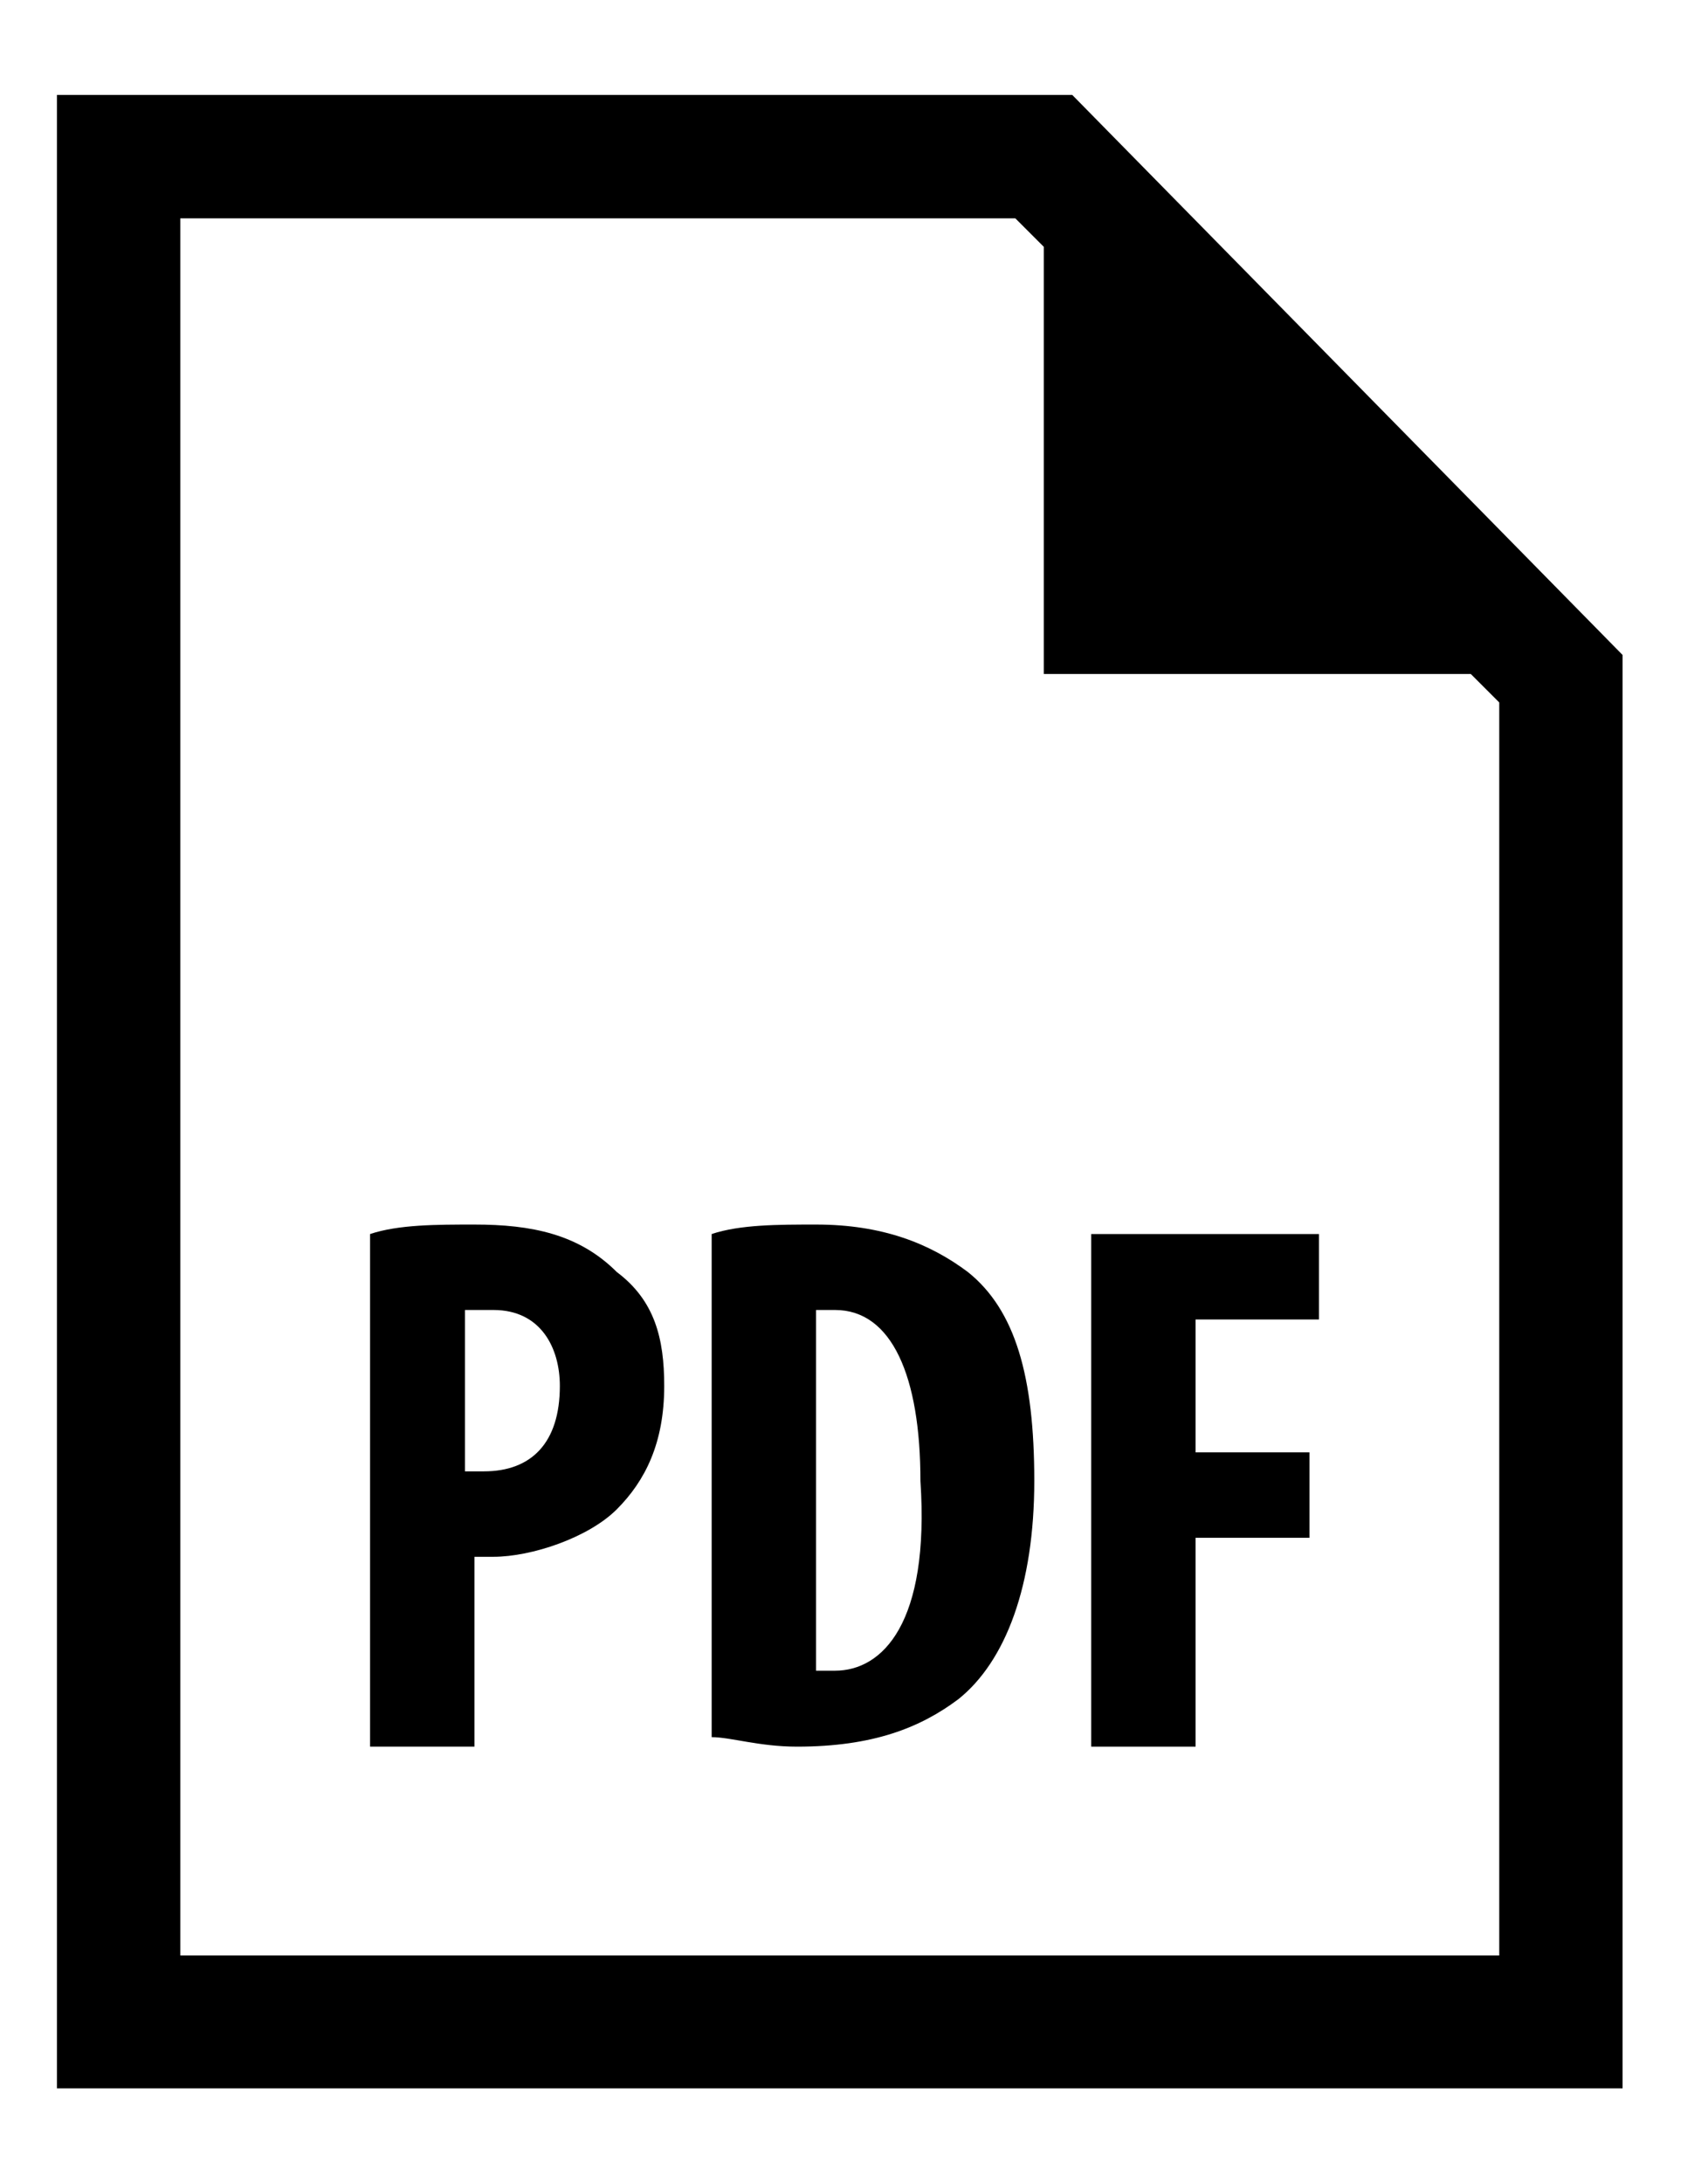 <?xml version="1.0" encoding="utf-8"?>
<!-- Generator: Adobe Illustrator 23.0.1, SVG Export Plug-In . SVG Version: 6.00 Build 0)  -->
<svg version="1.1" id="Ebene_1" xmlns="http://www.w3.org/2000/svg" xmlns:xlink="http://www.w3.org/1999/xlink" x="0px" y="0px"
	 viewBox="0 0 18 23" style="enable-background:new 0 0 18 23;" xml:space="preserve">
<style type="text/css">
	.st0{clip-path:url(#SVGID_2_);fill:#000000;}
	.st1{fill:#000000;}
</style>
<g>
	<defs>
		<rect id="SVGID_1_" x="0.6" y="1" width="16.5" height="21"/>
	</defs>
	<clipPath id="SVGID_2_">
		<use xlink:href="#SVGID_1_"  style="overflow:visible;"/>
	</clipPath>
	<path class="st0" d="M5.1,15.5c-0.1,0-0.1,0-0.2,0v-1.7c0.1,0,0.2,0,0.3,0c0.5,0,0.7,0.4,0.7,0.8C5.9,15.2,5.6,15.5,5.1,15.5
		 M5,12.9c-0.4,0-0.8,0-1.1,0.1v5.4h1.1v-2h0.2c0.4,0,1-0.2,1.3-0.5c0.3-0.3,0.5-0.7,0.5-1.3c0-0.5-0.1-0.9-0.5-1.2
		C6.1,13,5.6,12.9,5,12.9"/>
	<path class="st0" d="M8.8,17.6c-0.1,0-0.1,0-0.2,0v-3.8c0.1,0,0.1,0,0.2,0c0.6,0,0.9,0.7,0.9,1.8C9.8,17.1,9.3,17.6,8.8,17.6
		 M8.6,12.9c-0.4,0-0.8,0-1.1,0.1v5.3c0.2,0,0.5,0.1,0.9,0.1c0.8,0,1.3-0.2,1.7-0.5c0.5-0.4,0.8-1.2,0.8-2.3c0-1.1-0.2-1.8-0.7-2.2
		C9.8,13.1,9.3,12.9,8.6,12.9"/>
</g>
<polygon class="st1" points="11.5,18.4 12.6,18.4 12.6,16.2 13.8,16.2 13.8,15.3 12.6,15.3 12.6,13.9 13.9,13.9 13.9,13 11.5,13 "/>
<path class="st1" d="M1.9,2.3h8.8L11,2.6v4.5h4.5l0.3,0.3v13.2H1.9V2.3z M0.6,1v21h16.5V6.9L11.3,1H0.6z"/>
</svg>
